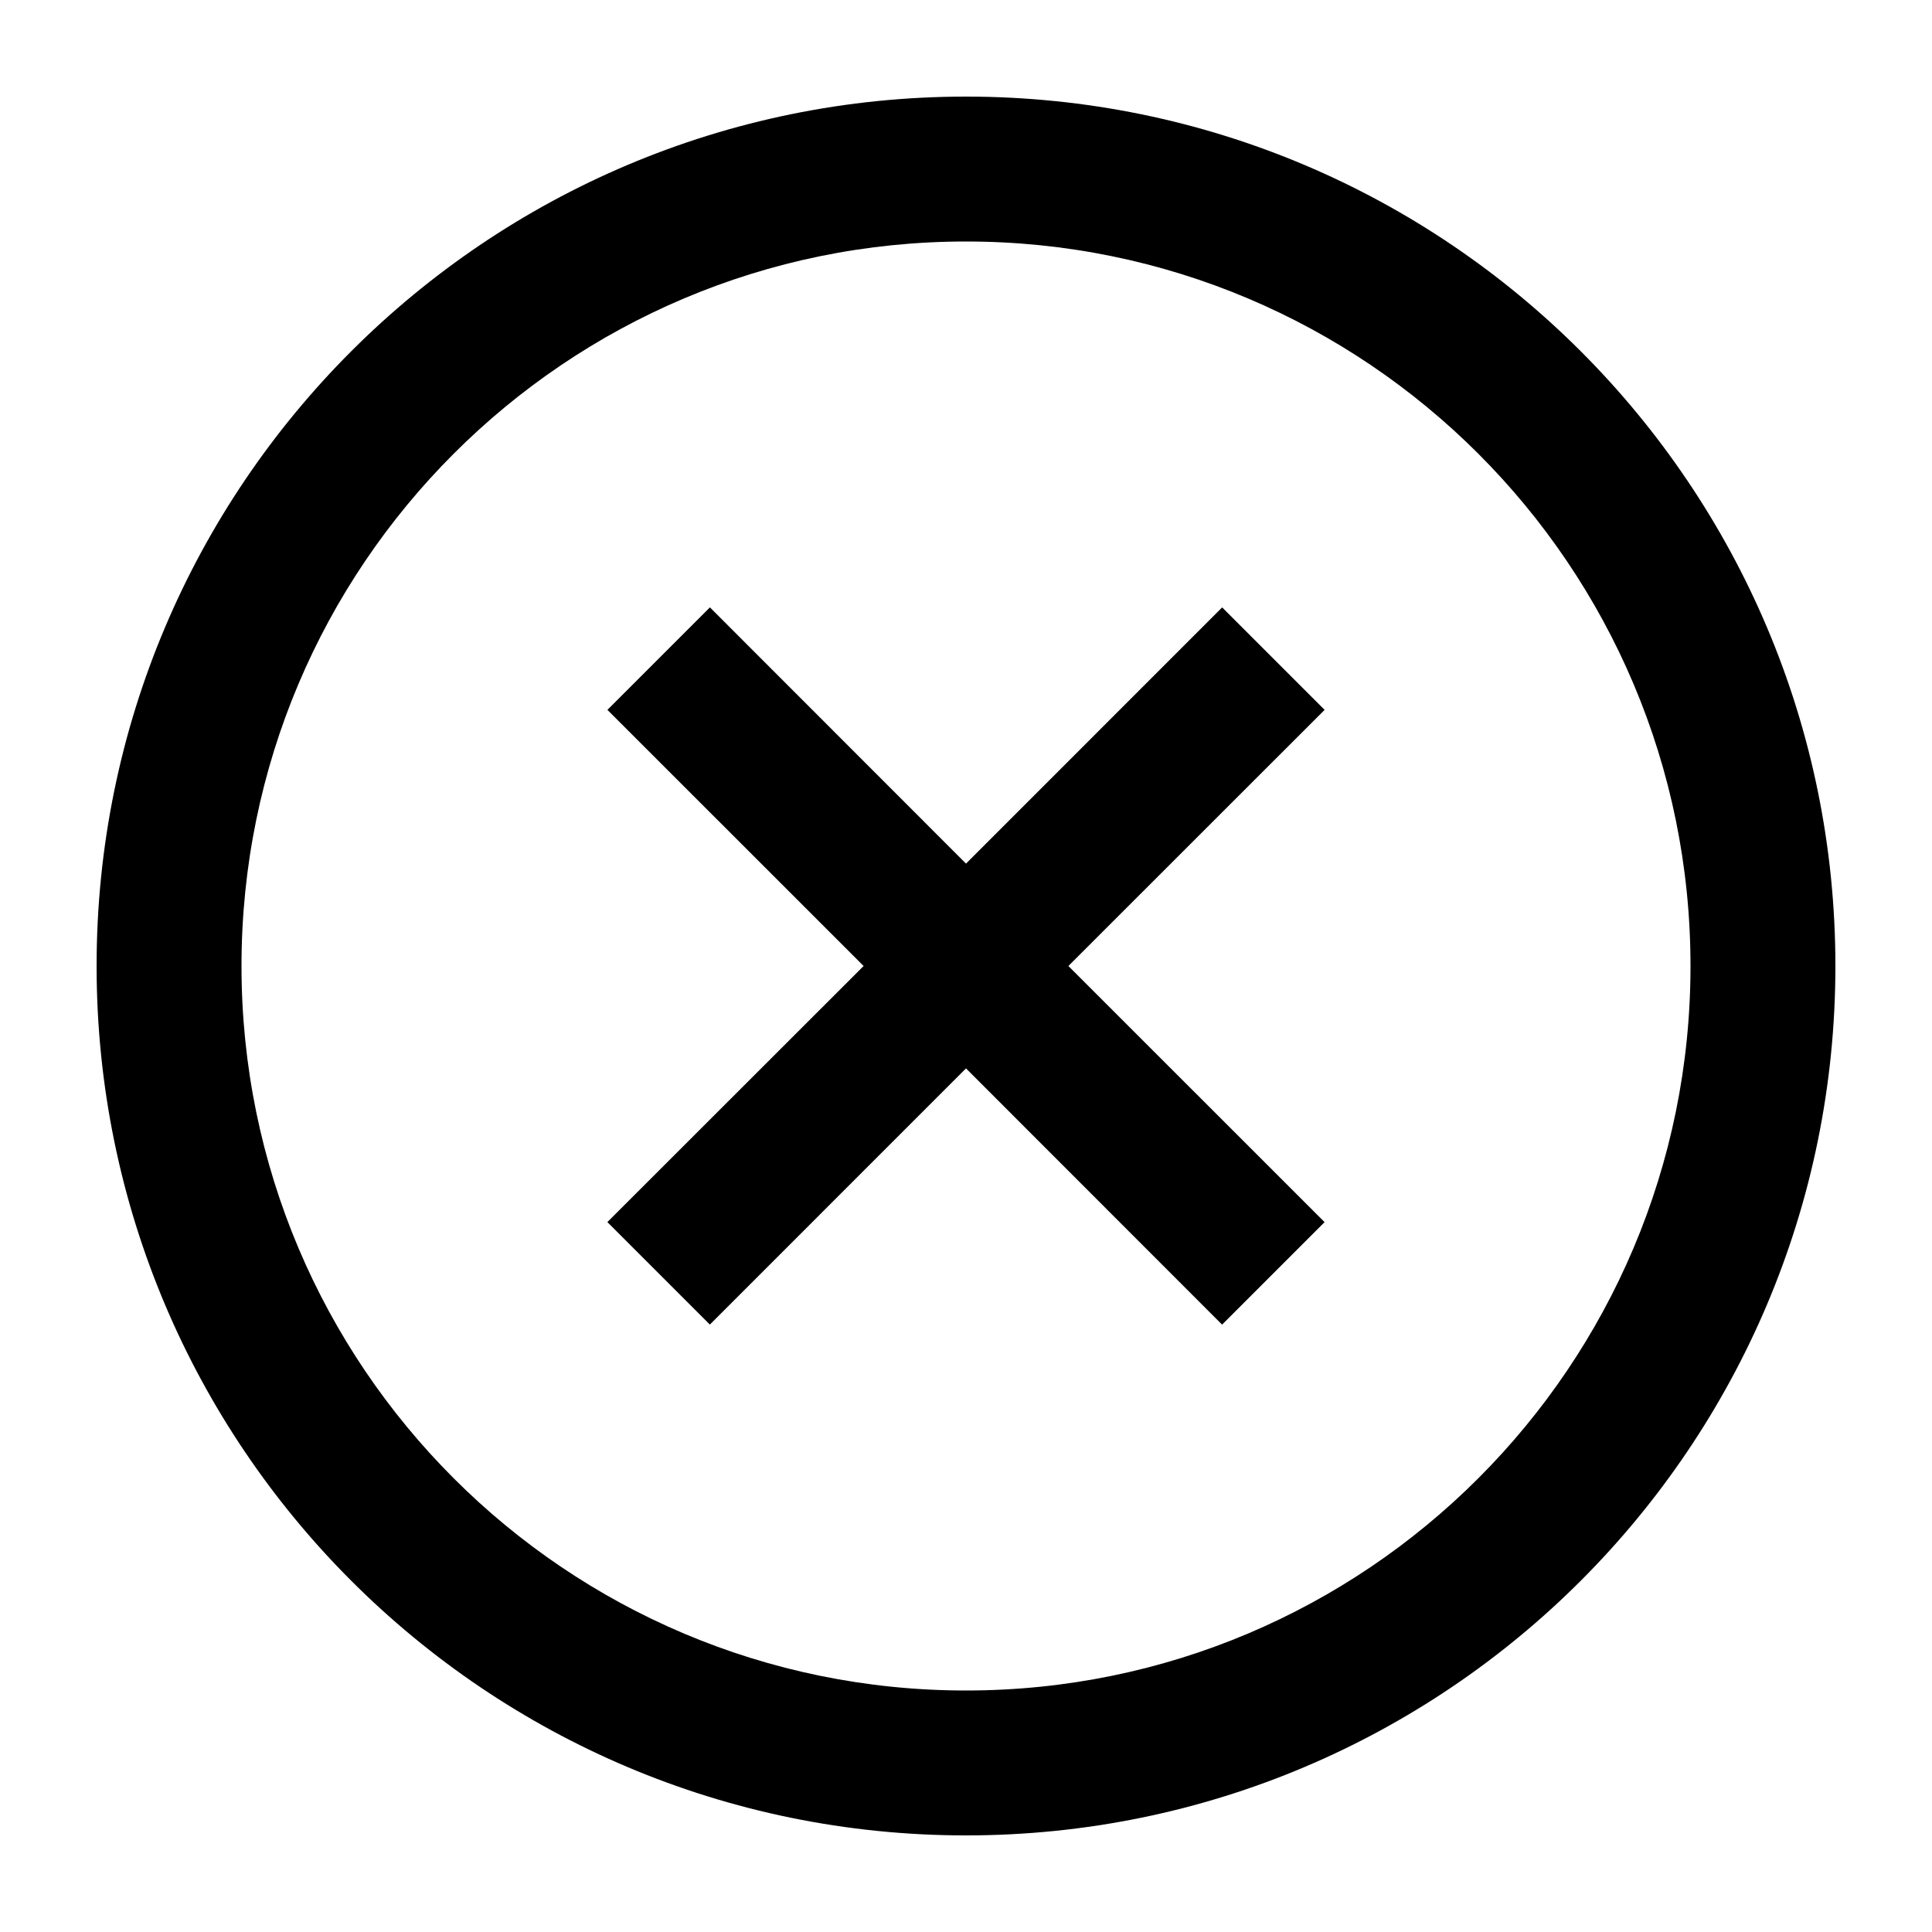 <svg class="icon" width="200" height="200" viewBox="0 0 1024 1024" xmlns="http://www.w3.org/2000/svg"><path d="M512 51.2c254.49 0 460.8 206.31 460.8 460.8S766.49 972.8 512 972.8 51.2 766.49 51.2 512 257.51 51.2 512 51.2zm0 76.8c-212.07 0-384 171.93-384 384s171.93 384 384 384 384-171.93 384-384-171.93-384-384-384zm135.757 193.92 54.323 54.323L566.272 512l135.782 135.757-54.323 54.323L512 566.272 376.243 702.054l-54.323-54.323L457.728 512 321.946 376.243l54.323-54.323L512 457.728l135.757-135.782z"/></svg>